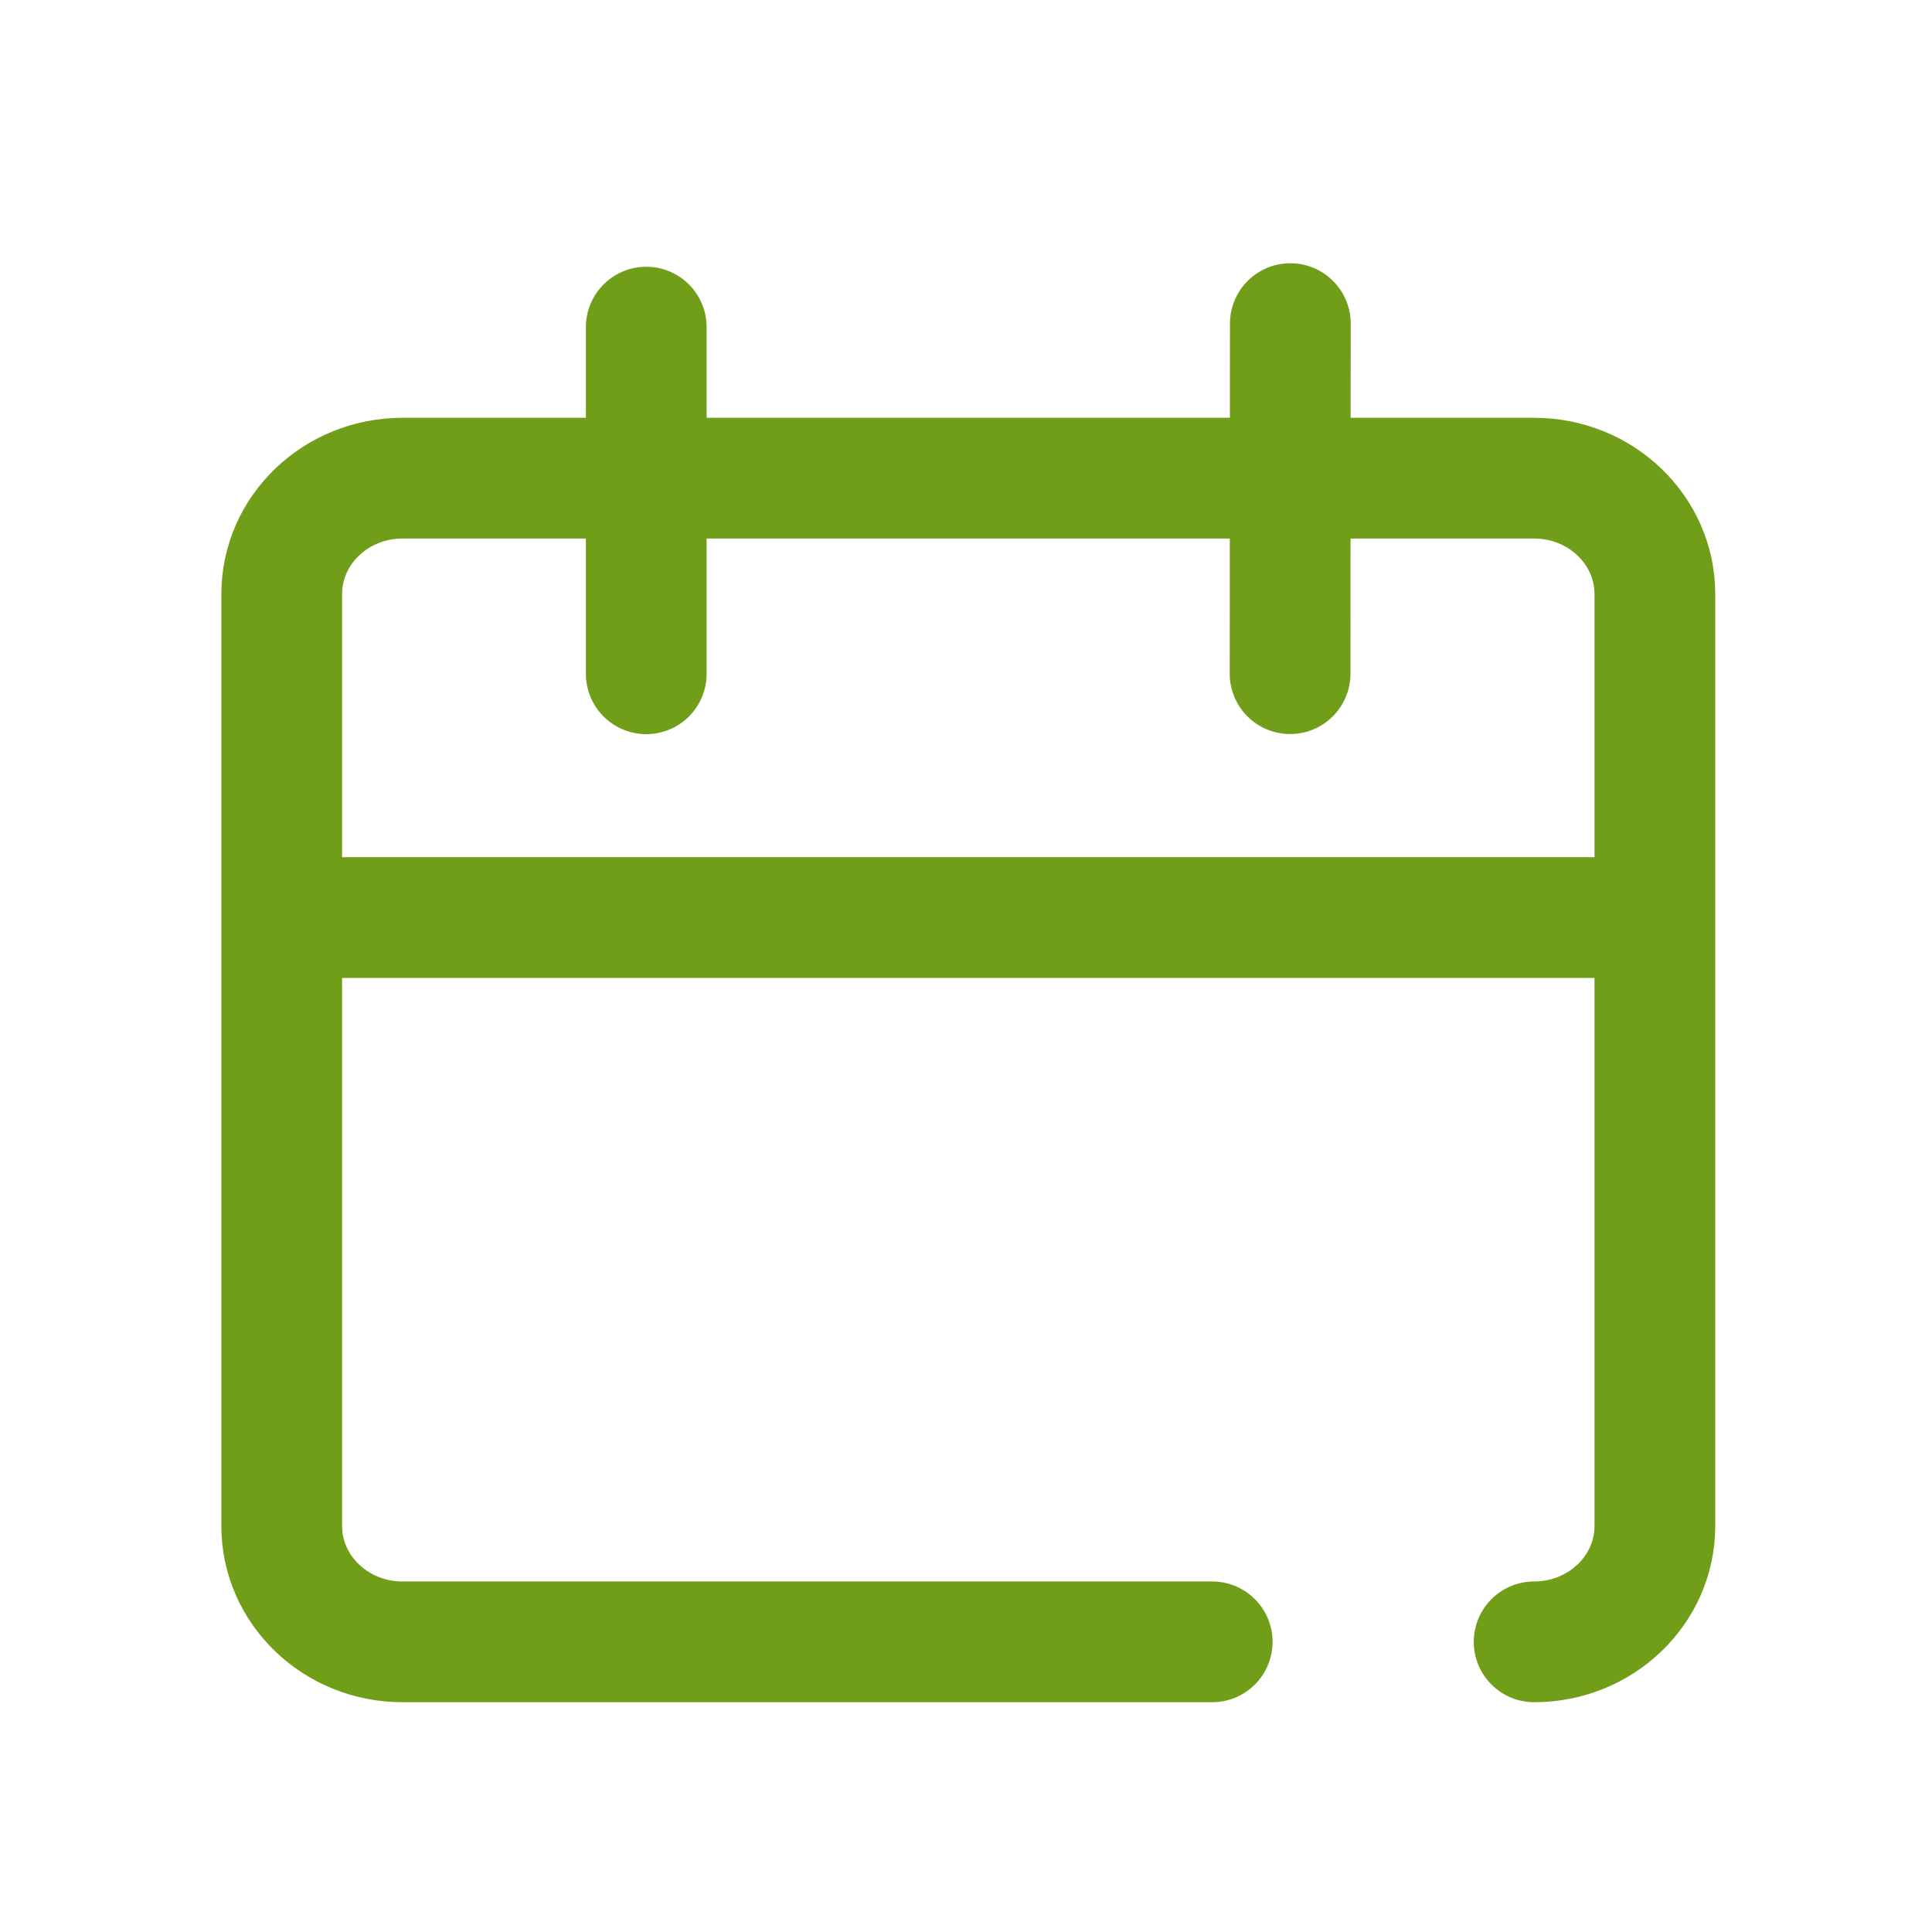 <svg xmlns="http://www.w3.org/2000/svg" width="16" height="16" viewBox="0 0 16 16">
    <g fill="none" fill-rule="evenodd">
        <g>
            <g>
                <g>
                    <path d="M0 0H16V15.36H0z" transform="translate(-133, -786) translate(133, 786) translate(0, 0.44)"/>
                    <g stroke="#719E19" stroke-linecap="round" stroke-linejoin="round">
                        <path d="M8.039 11.237H1.333c-.552 0-1-.43-1-.96V2.56c0-.53.448-.96 1-.96h9.372c.552 0 1 .43 1 .96v7.717c0 .53-.448.96-1 .96M11.705 5.239L.333 5.239M3.352 3.22L3.352.349M8.684 3.219L8.686.32" transform="translate(-133, -786) translate(133, 786) translate(0, 0.44) translate(2, 1.92)"/>
                    </g>
                </g>
            </g>
        </g>
    </g>
</svg>
